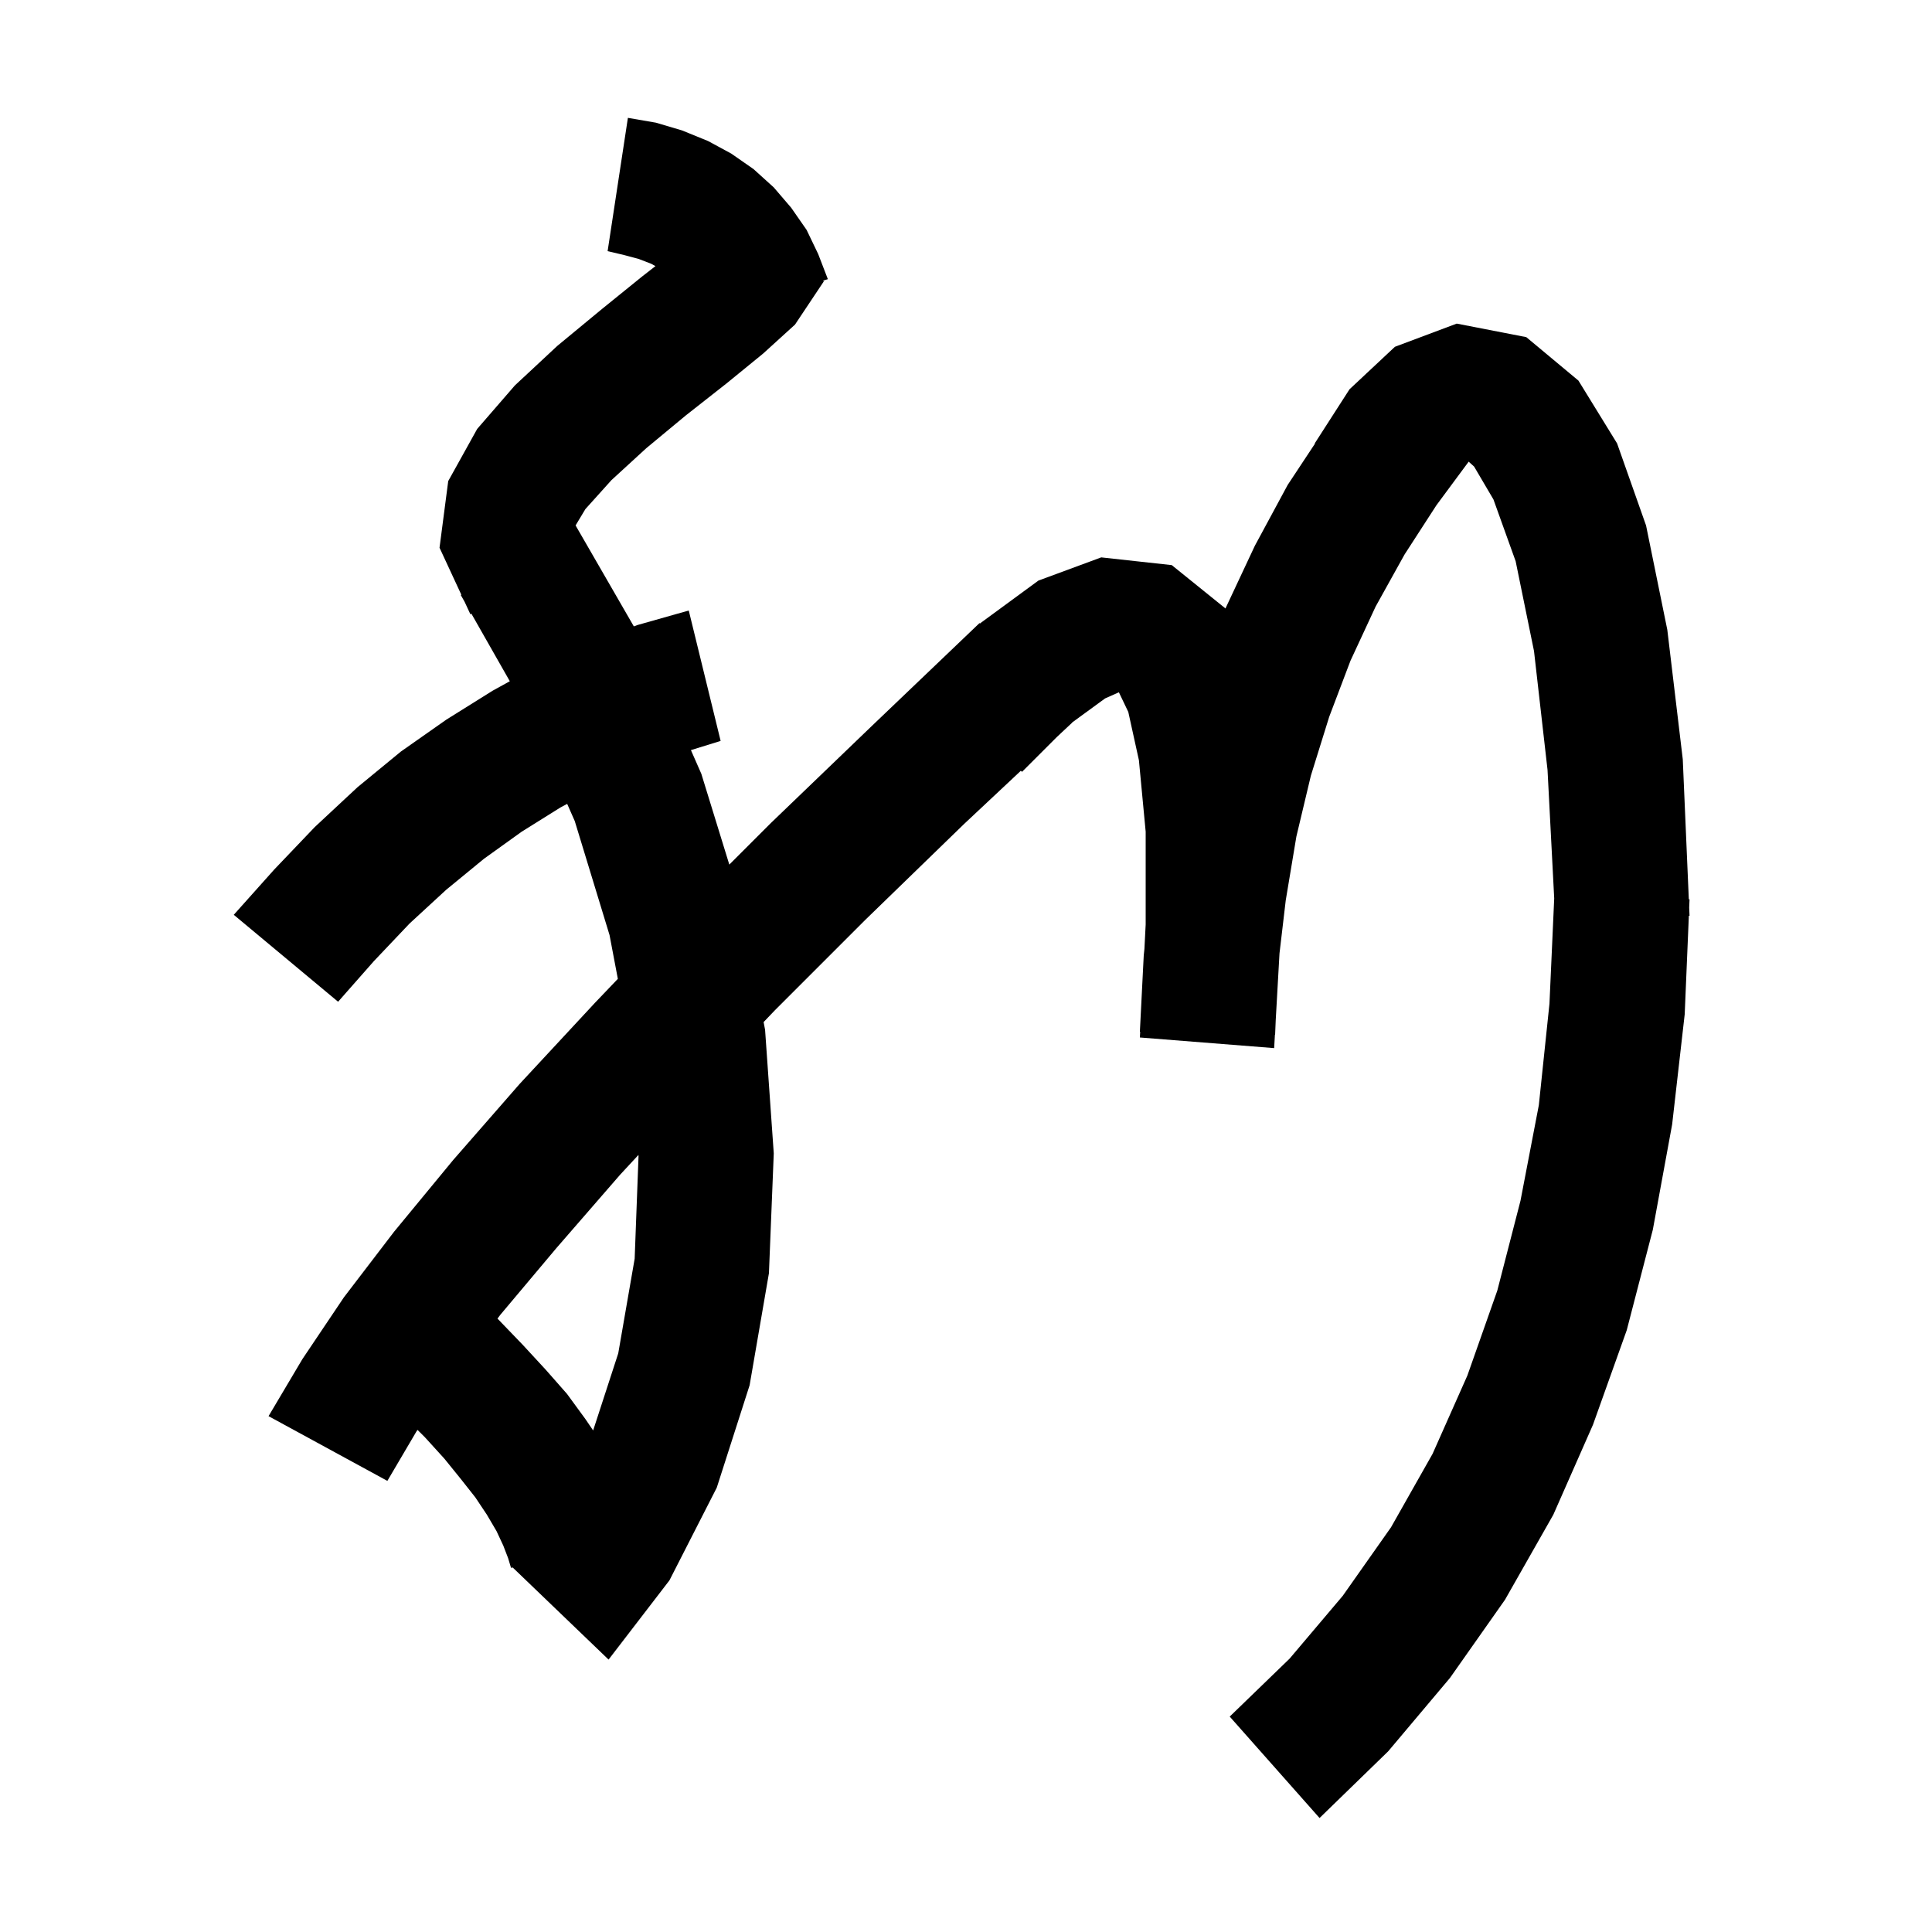 <svg xmlns="http://www.w3.org/2000/svg" xmlns:xlink="http://www.w3.org/1999/xlink" version="1.1" baseProfile="full" viewBox="0 0 200 200" width="200" height="200">
<g fill="black">
<path d="M 67.9 12.7 L 70.6 13.5 L 73.3 14.6 L 75.7 15.9 L 78.0 17.5 L 80.1 19.4 L 81.9 21.5 L 83.5 23.8 L 84.7 26.3 L 85.7 28.9 L 85.176 29.059 L 85.3 29.1 L 82.3 33.6 L 79.0 36.6 L 75.2 39.7 L 71.0 43.0 L 66.9 46.4 L 63.3 49.7 L 60.6 52.7 L 59.584 54.393 L 65.614 64.844 L 66.0 64.7 L 71.3 63.2 L 74.6 76.7 L 71.524 77.652 L 72.6 80.1 L 75.498 89.502 L 79.8 85.2 L 90.2 75.2 L 101.4 64.5 L 101.448 64.551 L 101.5 64.5 L 107.5 60.1 L 114.0 57.7 L 121.3 58.5 L 126.865 62.991 L 126.9 62.9 L 129.9 56.5 L 133.3 50.2 L 136.132 45.916 L 136.1 45.9 L 139.7 40.3 L 141.462 38.651 L 141.5 38.6 L 141.509 38.607 L 144.4 35.9 L 150.8 33.5 L 158.0 34.9 L 163.4 39.4 L 167.4 45.9 L 170.4 54.4 L 172.6 65.2 L 174.2 78.6 L 174.826 93.098 L 174.9 93.1 L 174.864 93.962 L 174.9 94.8 L 174.829 94.802 L 174.4 105.0 L 173.1 116.4 L 171.1 127.3 L 168.4 137.7 L 164.9 147.5 L 160.8 156.8 L 155.8 165.6 L 150.1 173.7 L 143.7 181.3 L 136.6 188.2 L 127.3 177.7 L 133.5 171.7 L 139.0 165.2 L 144.0 158.1 L 148.3 150.5 L 151.9 142.4 L 155.0 133.6 L 157.4 124.3 L 159.3 114.4 L 160.4 103.9 L 160.891 93.001 L 160.2 79.7 L 158.8 67.4 L 156.9 58.1 L 154.6 51.7 L 152.6 48.3 L 152.036 47.792 L 148.7 52.3 L 145.4 57.4 L 142.4 62.8 L 139.8 68.4 L 137.6 74.2 L 135.7 80.3 L 134.2 86.6 L 133.1 93.2 L 132.453 98.695 L 132.062 105.623 L 132.0 107.1 L 131.979 107.1 L 131.9 108.5 L 118.0 107.4 L 118.031 106.801 L 118.0 106.8 L 118.4 98.9 L 118.47 98.235 L 118.6 95.7 L 118.6 86.1 L 117.9 78.7 L 116.8 73.7 L 115.827 71.666 L 114.4 72.3 L 110.99 74.789 L 111.0 74.8 L 109.4 76.3 L 105.8 79.9 L 105.678 79.79 L 99.8 85.3 L 89.6 95.2 L 80.2 104.6 L 79.049 105.805 L 79.2 106.6 L 80.1 119.4 L 79.6 131.8 L 77.6 143.4 L 74.2 154.0 L 69.3 163.6 L 63.0 171.8 L 53.073 162.266 L 52.9 162.3 L 52.6 161.3 L 52.1 160.0 L 51.4 158.5 L 50.4 156.8 L 49.2 155.0 L 47.7 153.1 L 46.0 151.0 L 44.0 148.8 L 43.222 148.022 L 43.1 148.2 L 40.1 153.3 L 27.8 146.6 L 31.3 140.7 L 35.6 134.3 L 40.8 127.5 L 46.9 120.1 L 53.8 112.2 L 61.6 103.8 L 63.959 101.331 L 63.1 96.8 L 59.5 85.0 L 58.714 83.217 L 58.0 83.6 L 54.0 86.1 L 50.1 88.9 L 46.2 92.1 L 42.4 95.6 L 38.7 99.5 L 35.0 103.7 L 24.2 94.7 L 28.4 90.0 L 32.6 85.6 L 37.0 81.5 L 41.5 77.8 L 46.2 74.5 L 51.0 71.5 L 52.776 70.521 L 48.792 63.519 L 48.7 63.6 L 48.092 62.289 L 47.7 61.6 L 47.755 61.563 L 45.5 56.7 L 46.4 49.8 L 49.4 44.4 L 53.3 39.9 L 57.7 35.8 L 62.3 32.0 L 66.5 28.6 L 67.853 27.547 L 67.4 27.3 L 66.1 26.8 L 64.6 26.4 L 62.9 26.0 L 65.0 12.2 Z M 64.2 121.6 L 57.6 129.2 L 51.8 136.1 L 51.5 136.5 L 54.1 139.2 L 56.5 141.8 L 58.7 144.3 L 60.6 146.9 L 61.402 148.079 L 64.0 140.1 L 65.7 130.3 L 66.1 119.7 L 66.09 119.561 Z " />
</g>
</svg>
